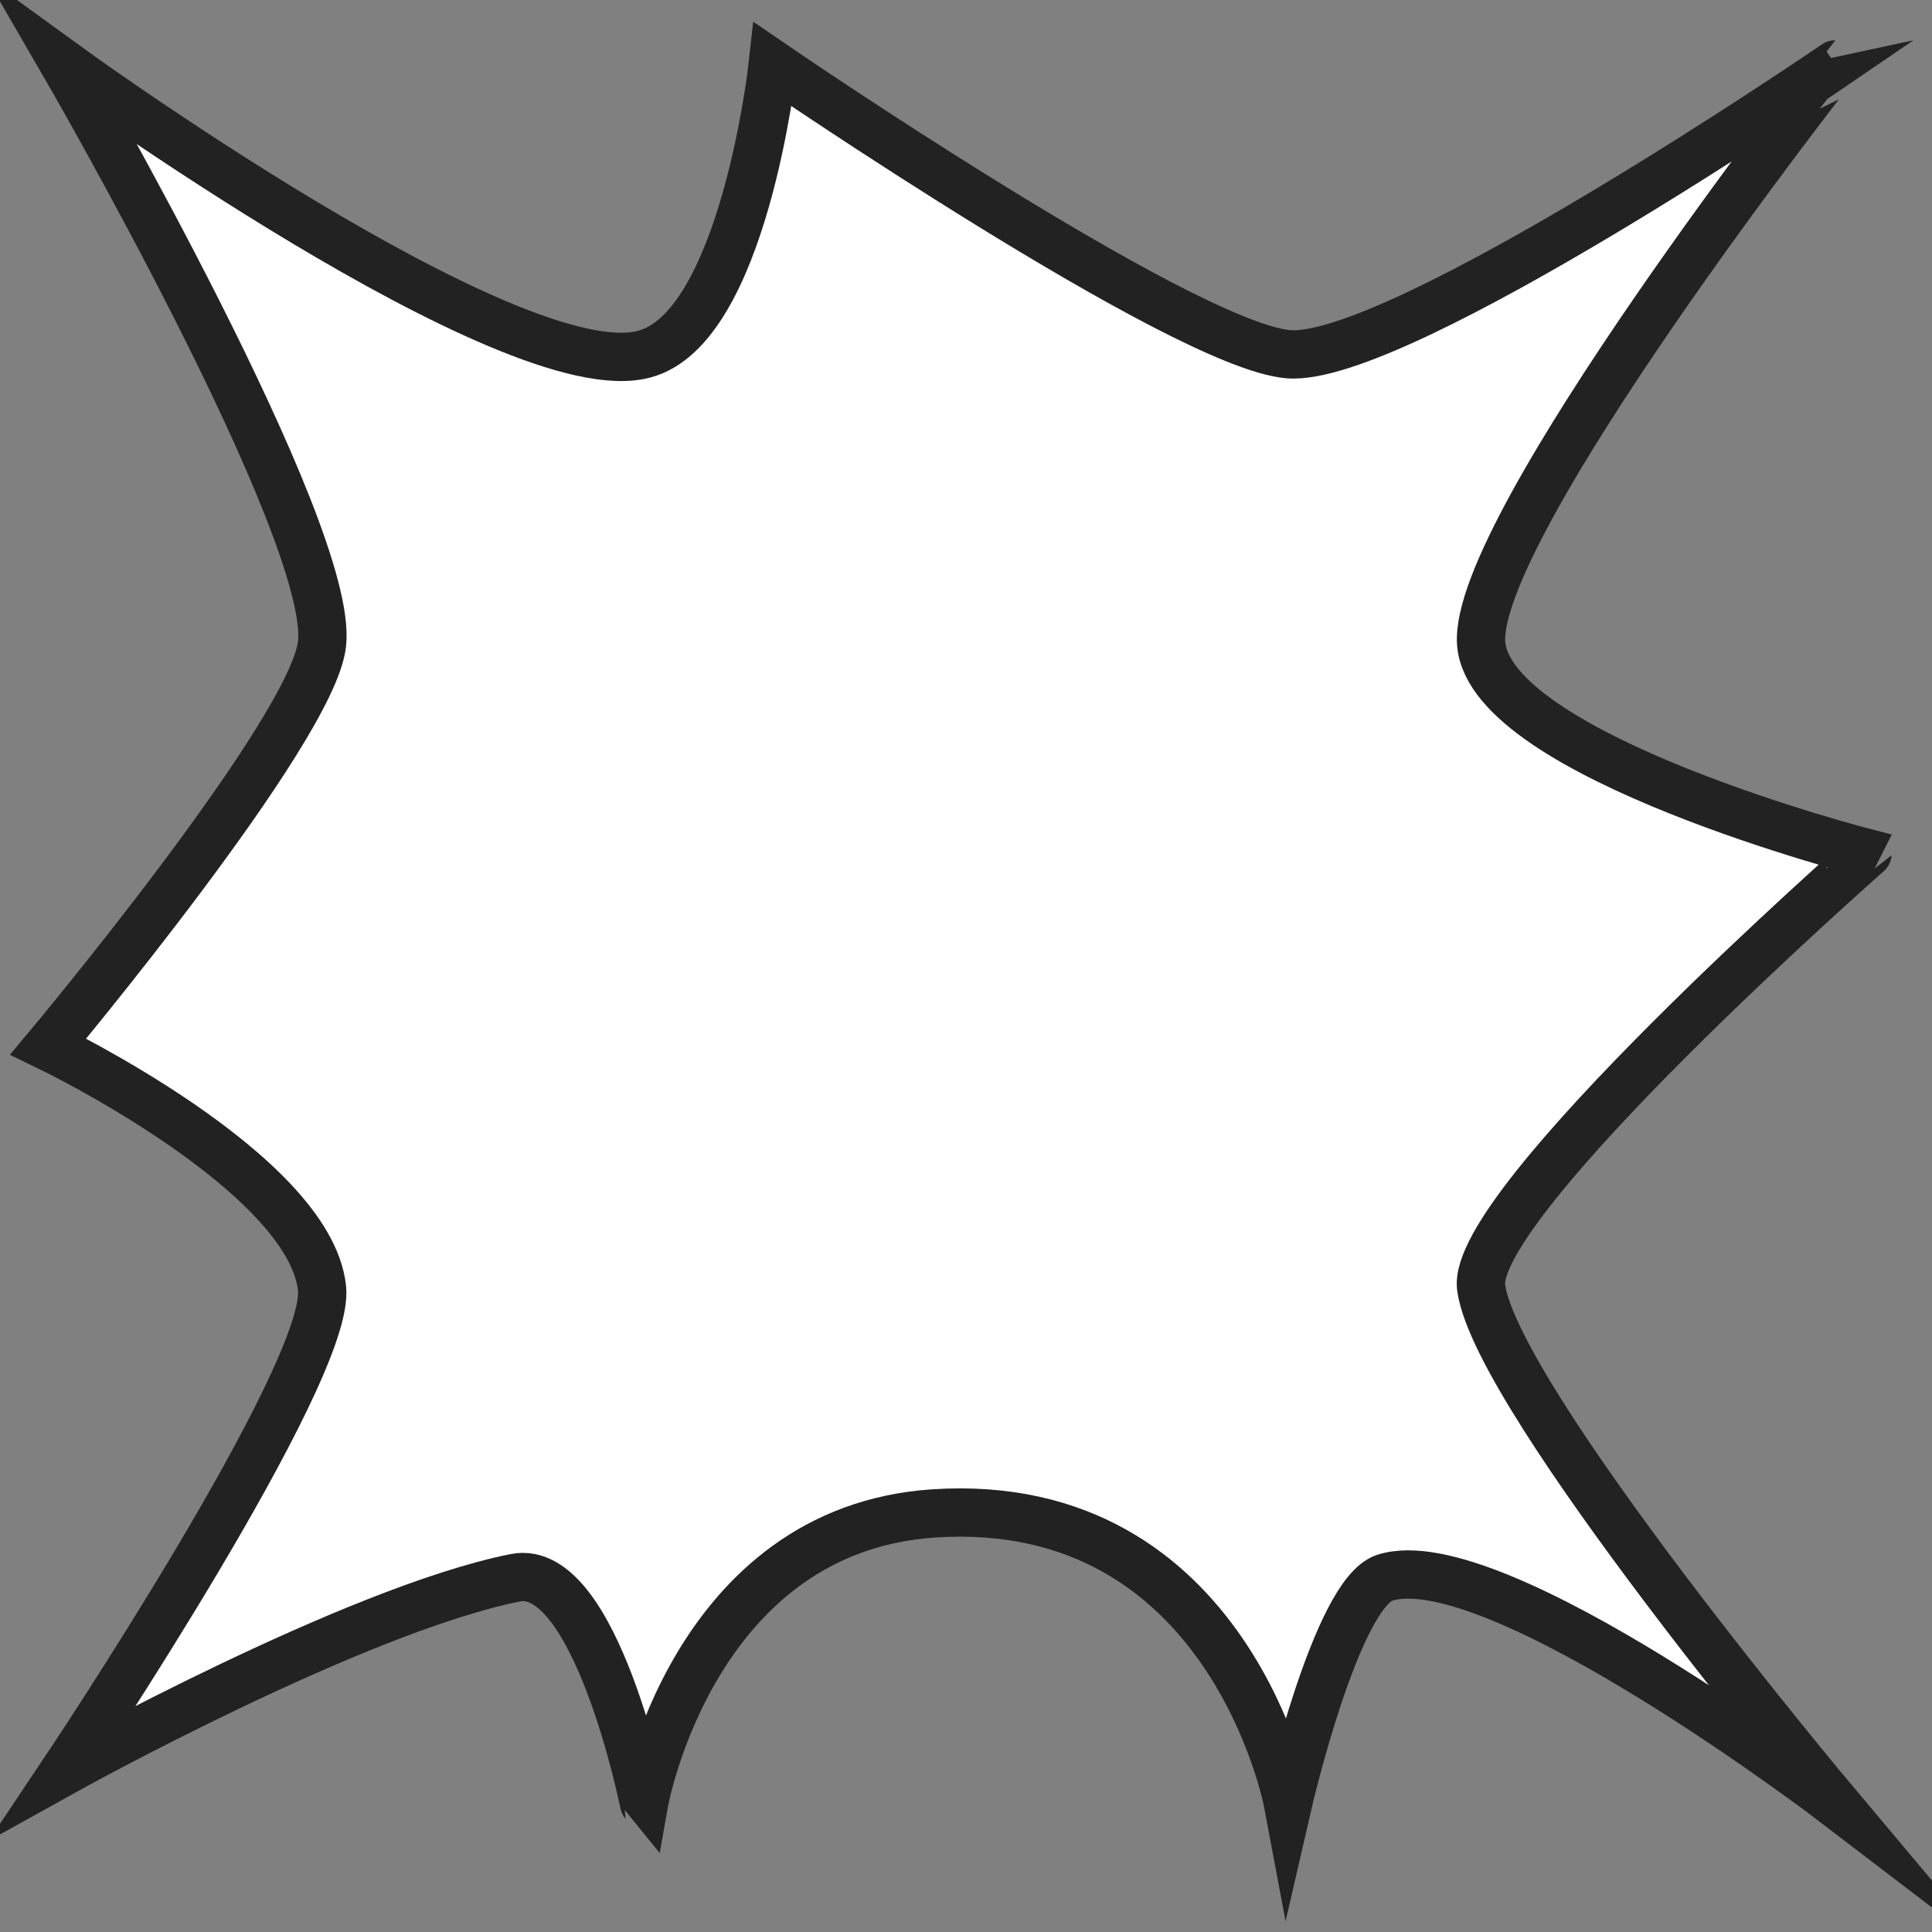 <?xml version="1.0" encoding="utf-8"?><svg version="1.1" xmlns="http://www.w3.org/2000/svg" xmlns:xlink="http://www.w3.org/1999/xlink" x="0px" y="0px" viewBox="0 0 60 60" style="enable-background:new 0 0 60 60;" width="60" height="60" fill="#ffffff" stroke="#222222" stroke-miterlimit="10" stroke-width="1.5"><rect x="0" y="0" width="60" height="60" fill="#808080" stroke="none"/>		<path d="M16,49c-5,1-14,6-14,6s8.3-12.4,8-15c-0.4-3.6-8.5-7.5-8.5-7.5S9.7,22.7,10,20	c0.4-3.5-8-18-8-18s13.9,10.1,18,9c3.1-0.8,4-9,4-9s12.7,8.7,16,9c3.4,0.3,17-9,17-9S45.7,16.4,46,20c0.3,3.5,12,6.5,12,6.5	S45.6,37.4,46,40c0.5,3.5,11,16,11,16s-10.6-8.1-14-7c-1.5,0.5-3,7-3,7s-1.8-9.6-11-9c-7.5,0.5-9,9-9,9S18.5,48.5,16,49z"/></svg>